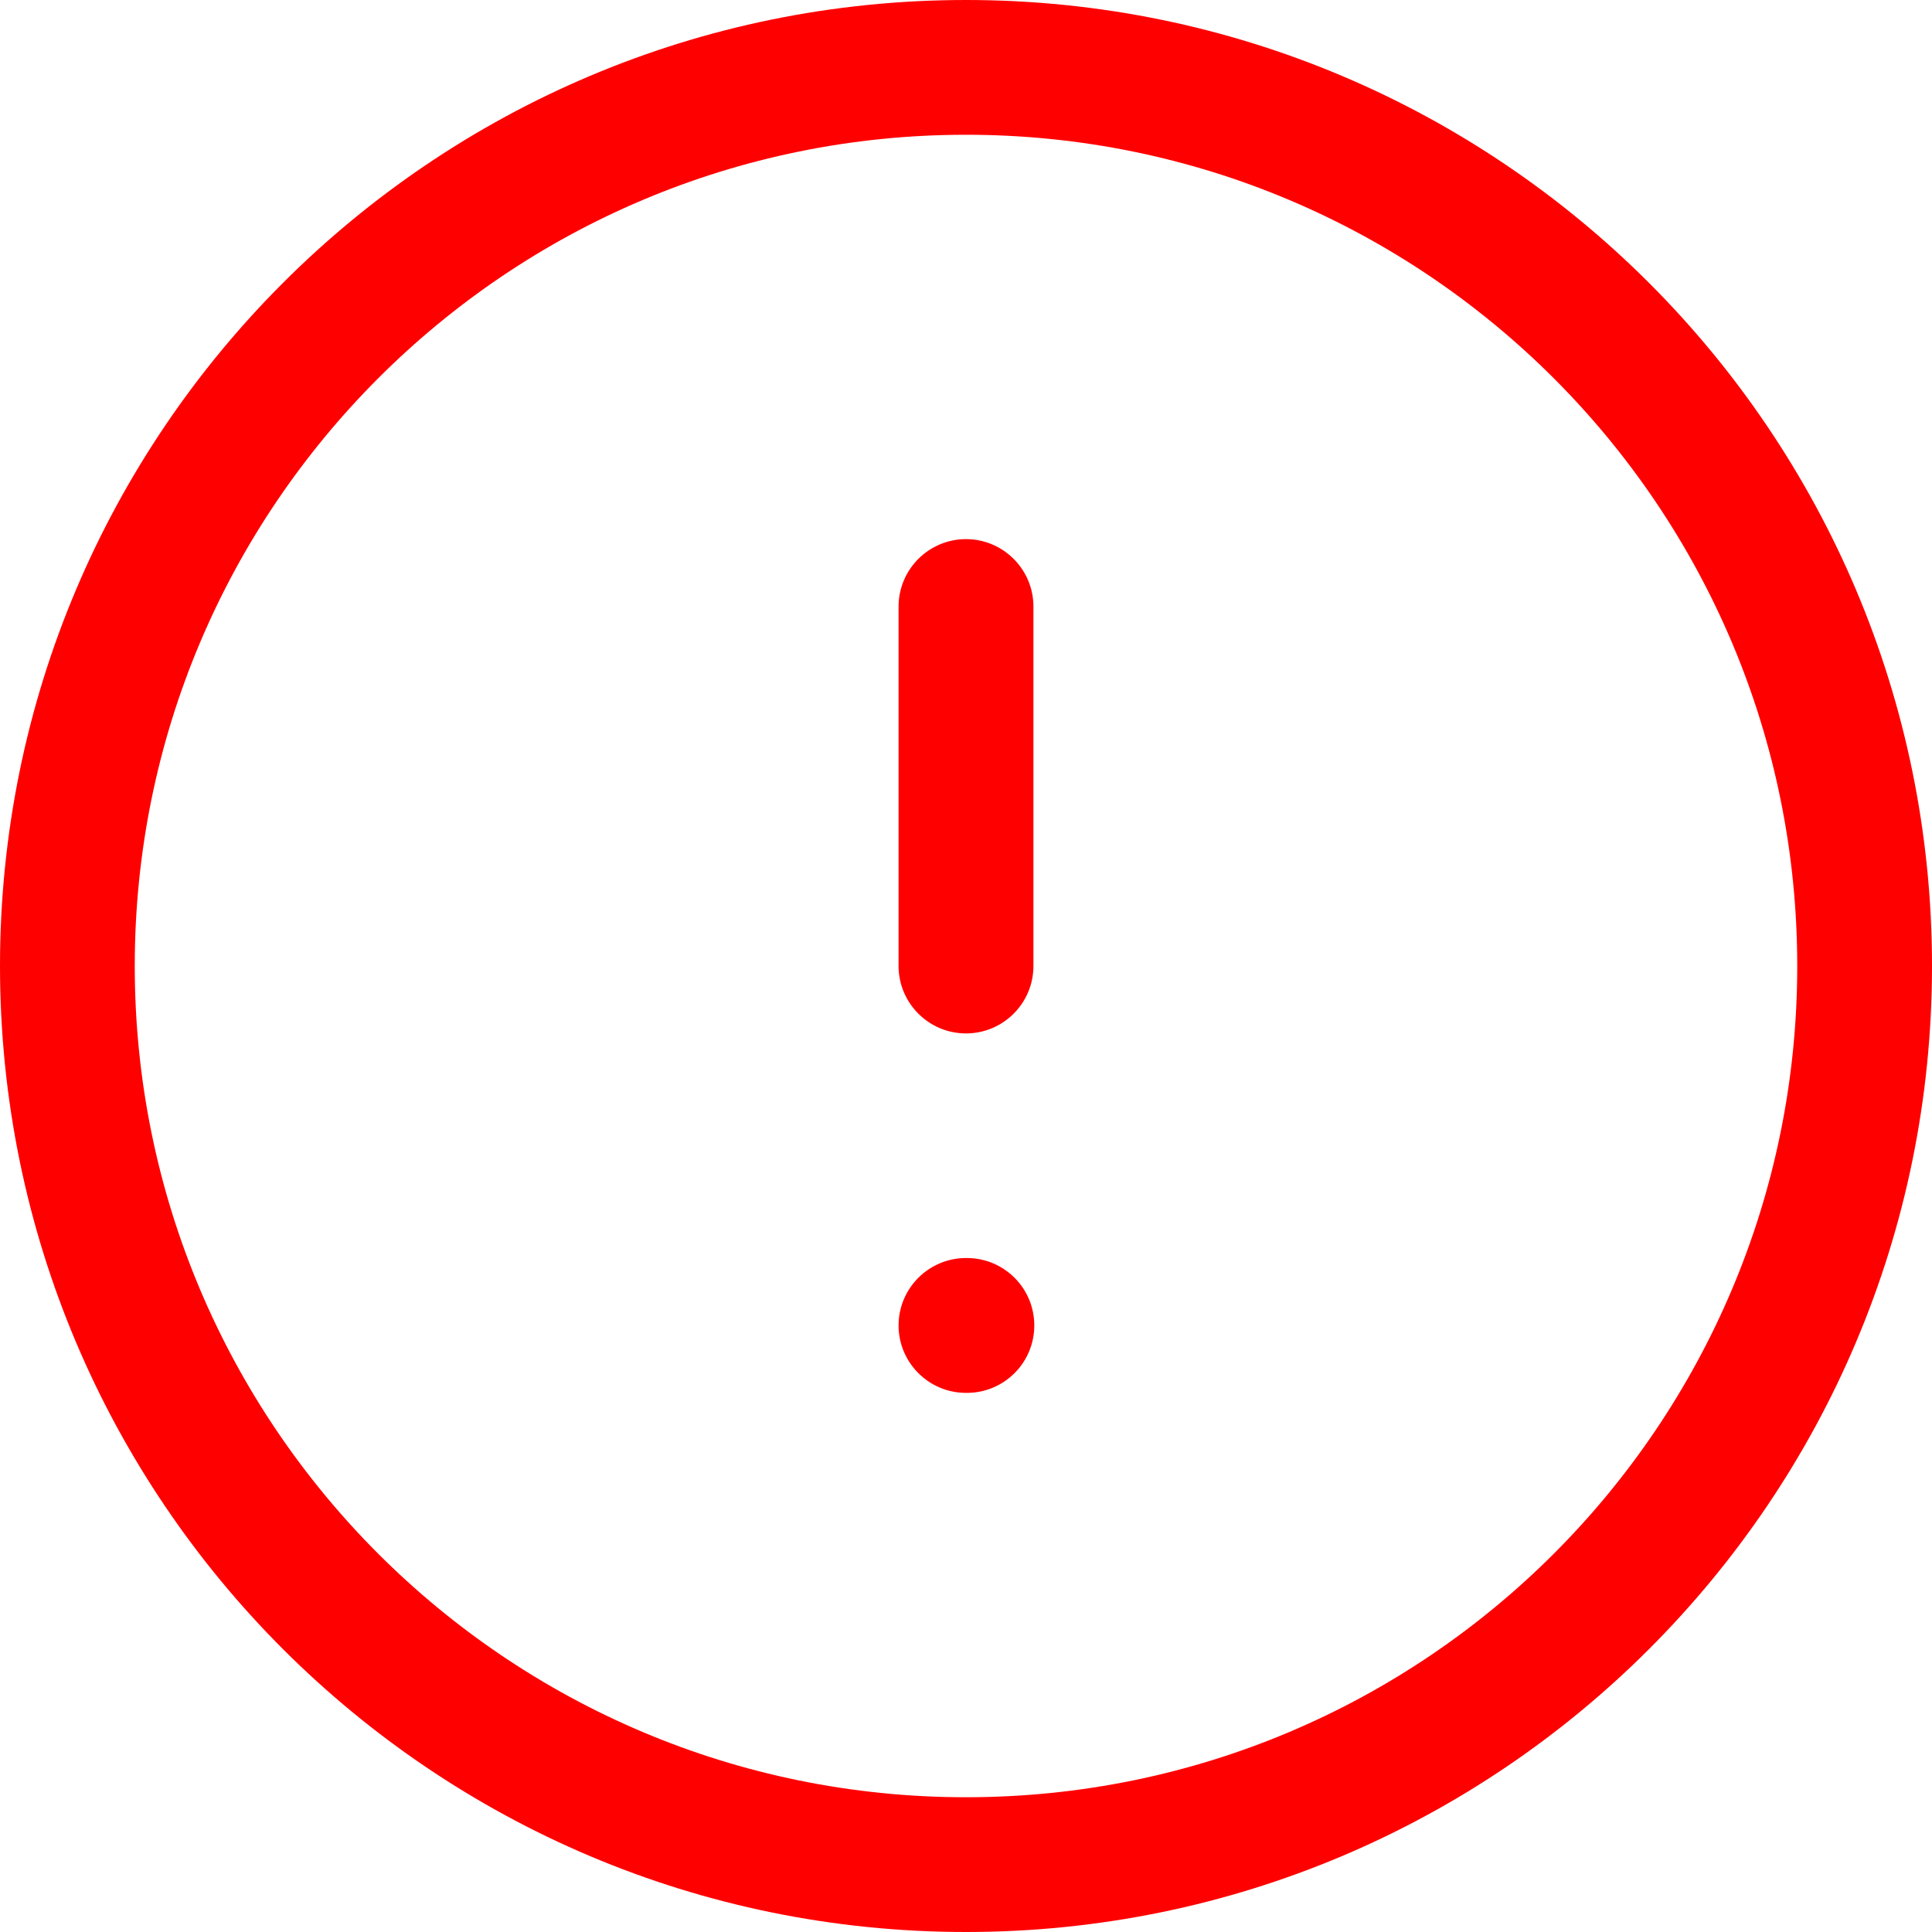 <svg width="20" height="20" viewBox="0 0 20 20" fill="none" xmlns="http://www.w3.org/2000/svg">
<path fill-rule="evenodd" clip-rule="evenodd" d="M10 1.395C5.248 1.395 1.395 5.248 1.395 10C1.395 14.752 5.248 18.605 10 18.605C14.752 18.605 18.605 14.752 18.605 10C18.605 5.248 14.752 1.395 10 1.395ZM0 10C0 4.477 4.477 0 10 0C15.523 0 20 4.477 20 10C20 15.523 15.523 20 10 20C4.477 20 0 15.523 0 10ZM10 5.581C10.385 5.581 10.698 5.894 10.698 6.279V10C10.698 10.385 10.385 10.698 10 10.698C9.615 10.698 9.302 10.385 9.302 10V6.279C9.302 5.894 9.615 5.581 10 5.581ZM9.302 13.721C9.302 13.336 9.615 13.023 10 13.023H10.009C10.395 13.023 10.707 13.336 10.707 13.721C10.707 14.106 10.395 14.419 10.009 14.419H10C9.615 14.419 9.302 14.106 9.302 13.721Z" fill="red"/>
</svg>
